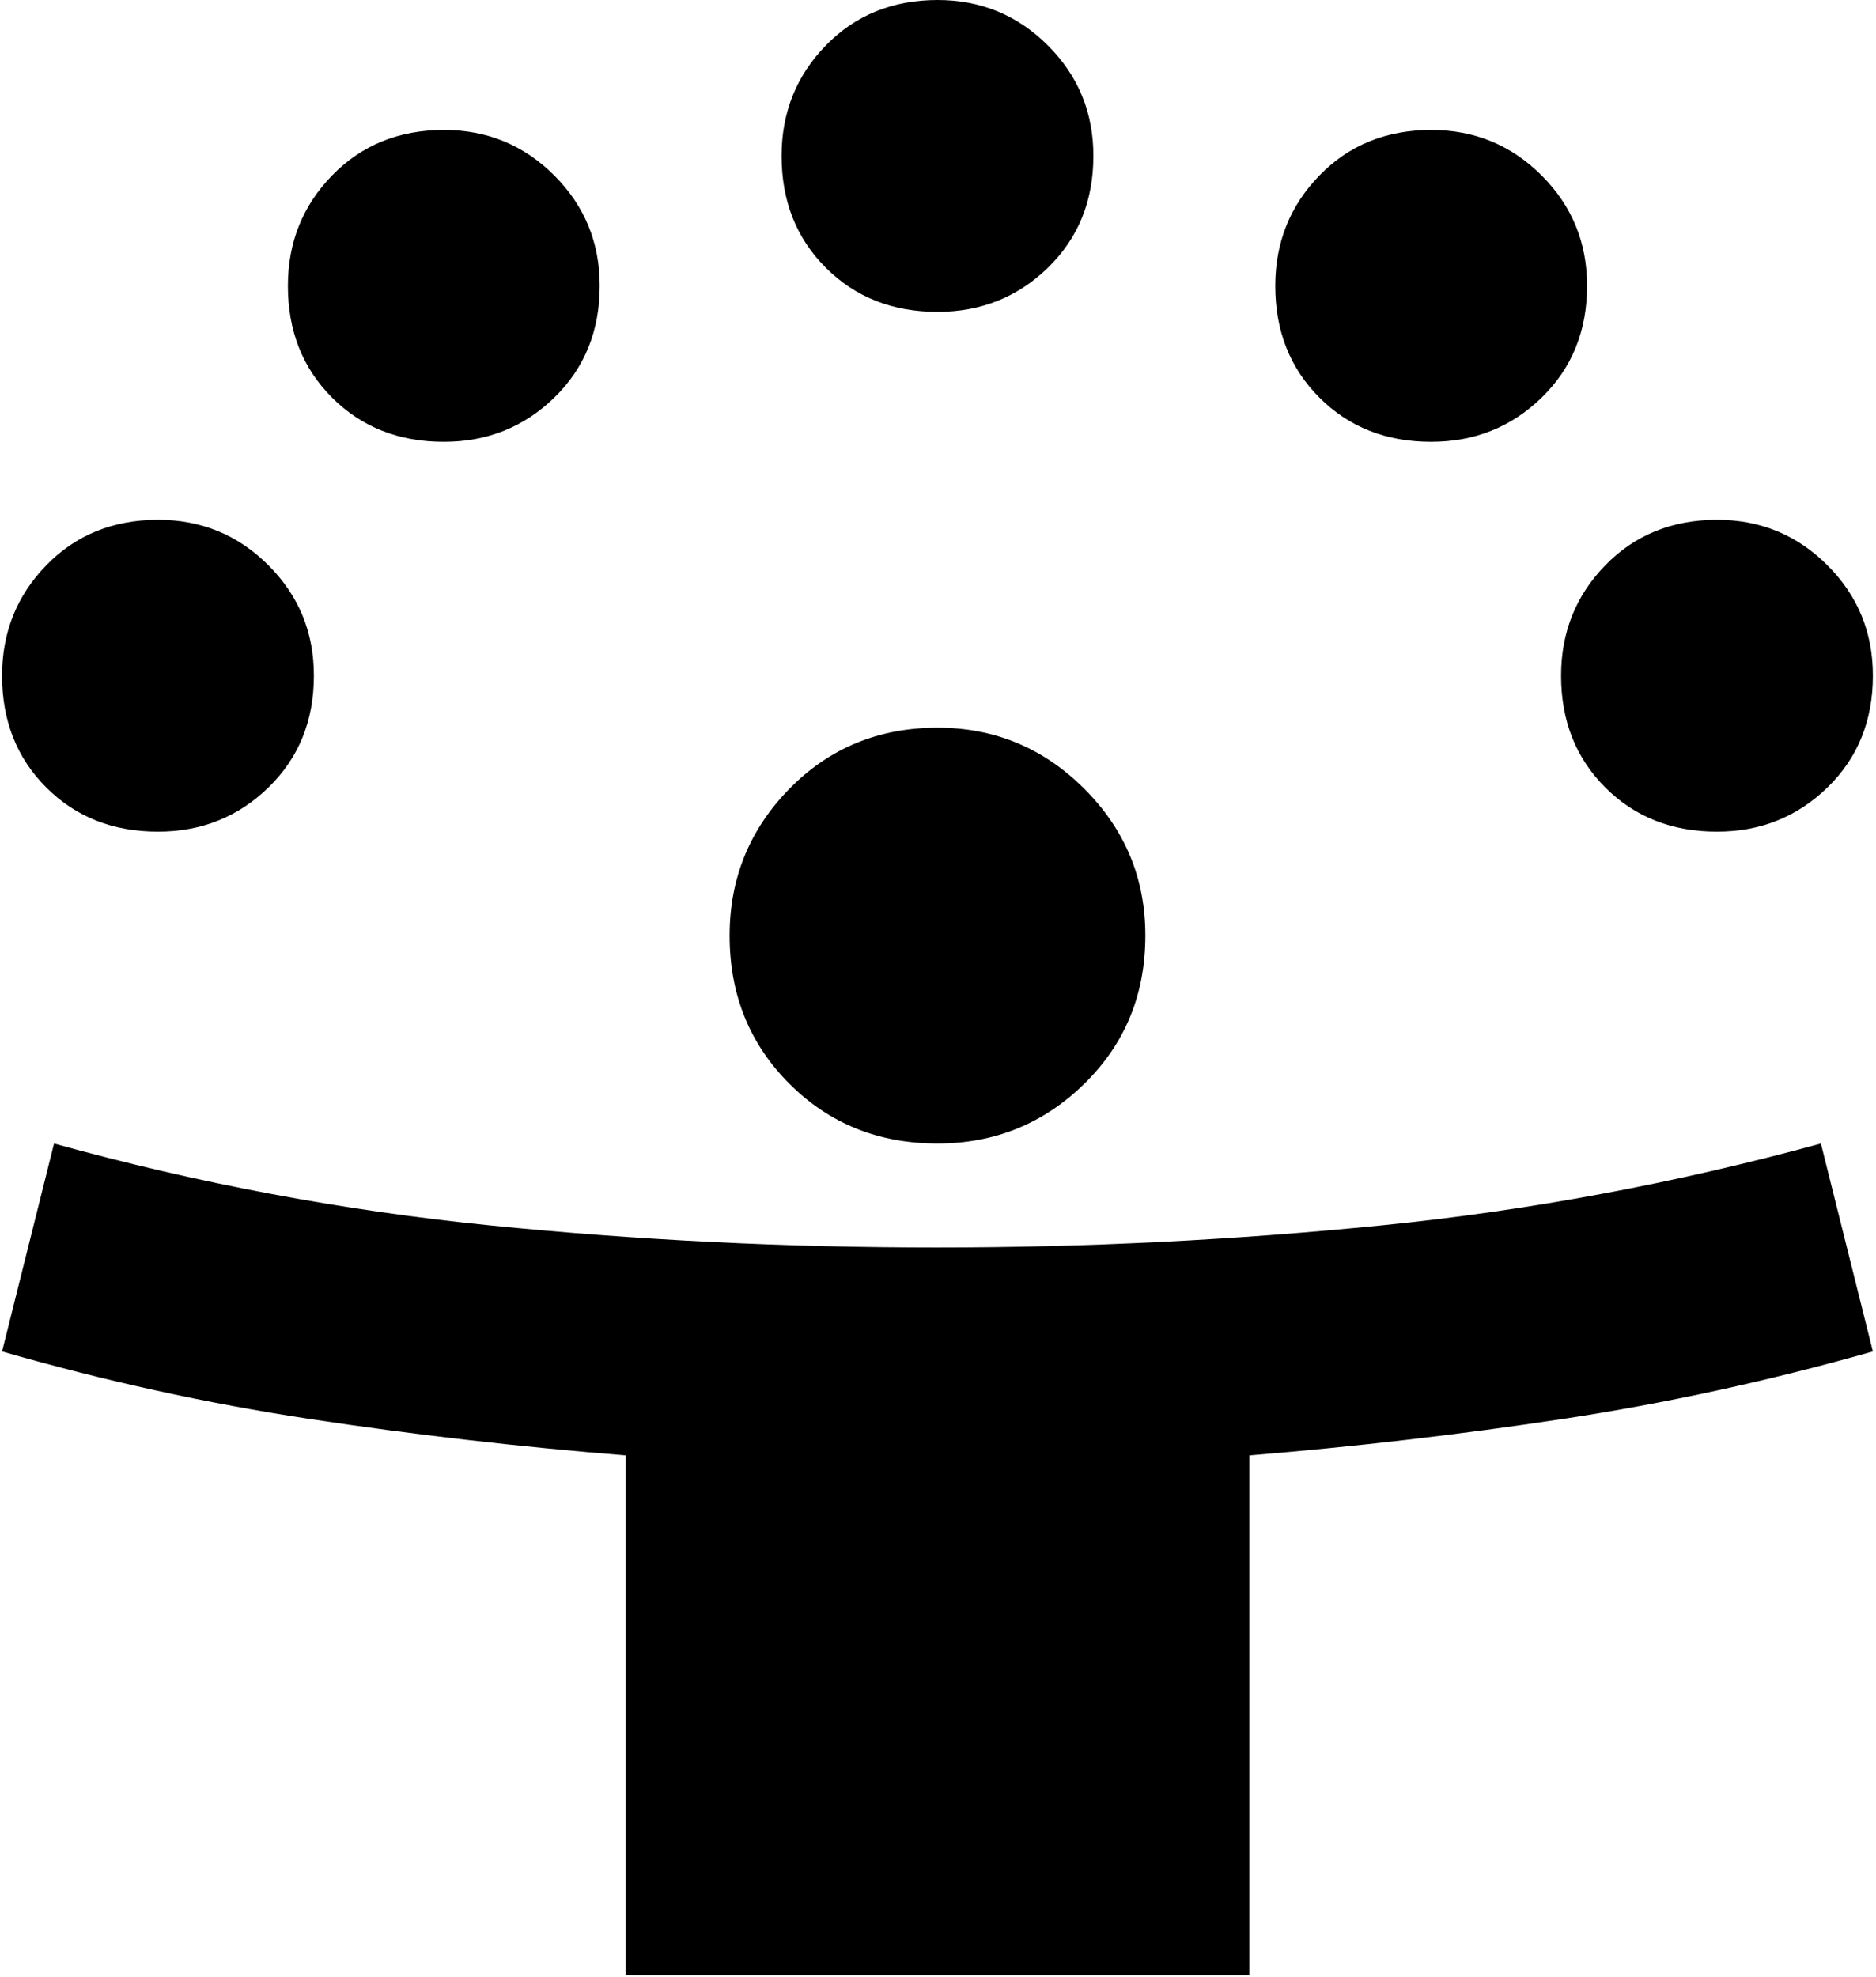 <svg xmlns="http://www.w3.org/2000/svg" viewBox="2.98 2 18.05 19.02"><path fill="currentColor" d="M9 21v-5q-1.55-.125-3.037-.35T3 15l.5-2q2.075.575 4.2.788T12 14q2.15 0 4.275-.213T20.5 13l.5 2q-1.5.425-2.988.65T15 16v5zm3-8q-.85 0-1.425-.575T10 11q0-.825.575-1.412T12 9q.825 0 1.413.588T14 11q0 .85-.587 1.425T12 13m-7.5-3q-.65 0-1.075-.425T3 8.5q0-.625.425-1.062T4.5 7q.625 0 1.063.438T6 8.5q0 .65-.437 1.075T4.5 10m15 0q-.65 0-1.075-.425T18 8.5q0-.625.425-1.062T19.5 7q.625 0 1.063.438T21 8.5q0 .65-.437 1.075T19.5 10M7.25 6.25q-.65 0-1.075-.425T5.75 4.75q0-.625.425-1.062T7.25 3.25q.625 0 1.063.438T8.75 4.75q0 .65-.437 1.075T7.25 6.25m9.5 0q-.65 0-1.075-.425T15.25 4.75q0-.625.425-1.062t1.075-.438q.625 0 1.063.438t.437 1.062q0 .65-.437 1.075t-1.063.425M12 5q-.65 0-1.075-.425T10.5 3.5q0-.625.425-1.062T12 2q.625 0 1.063.438T13.5 3.5q0 .65-.437 1.075T12 5"></path></svg>

